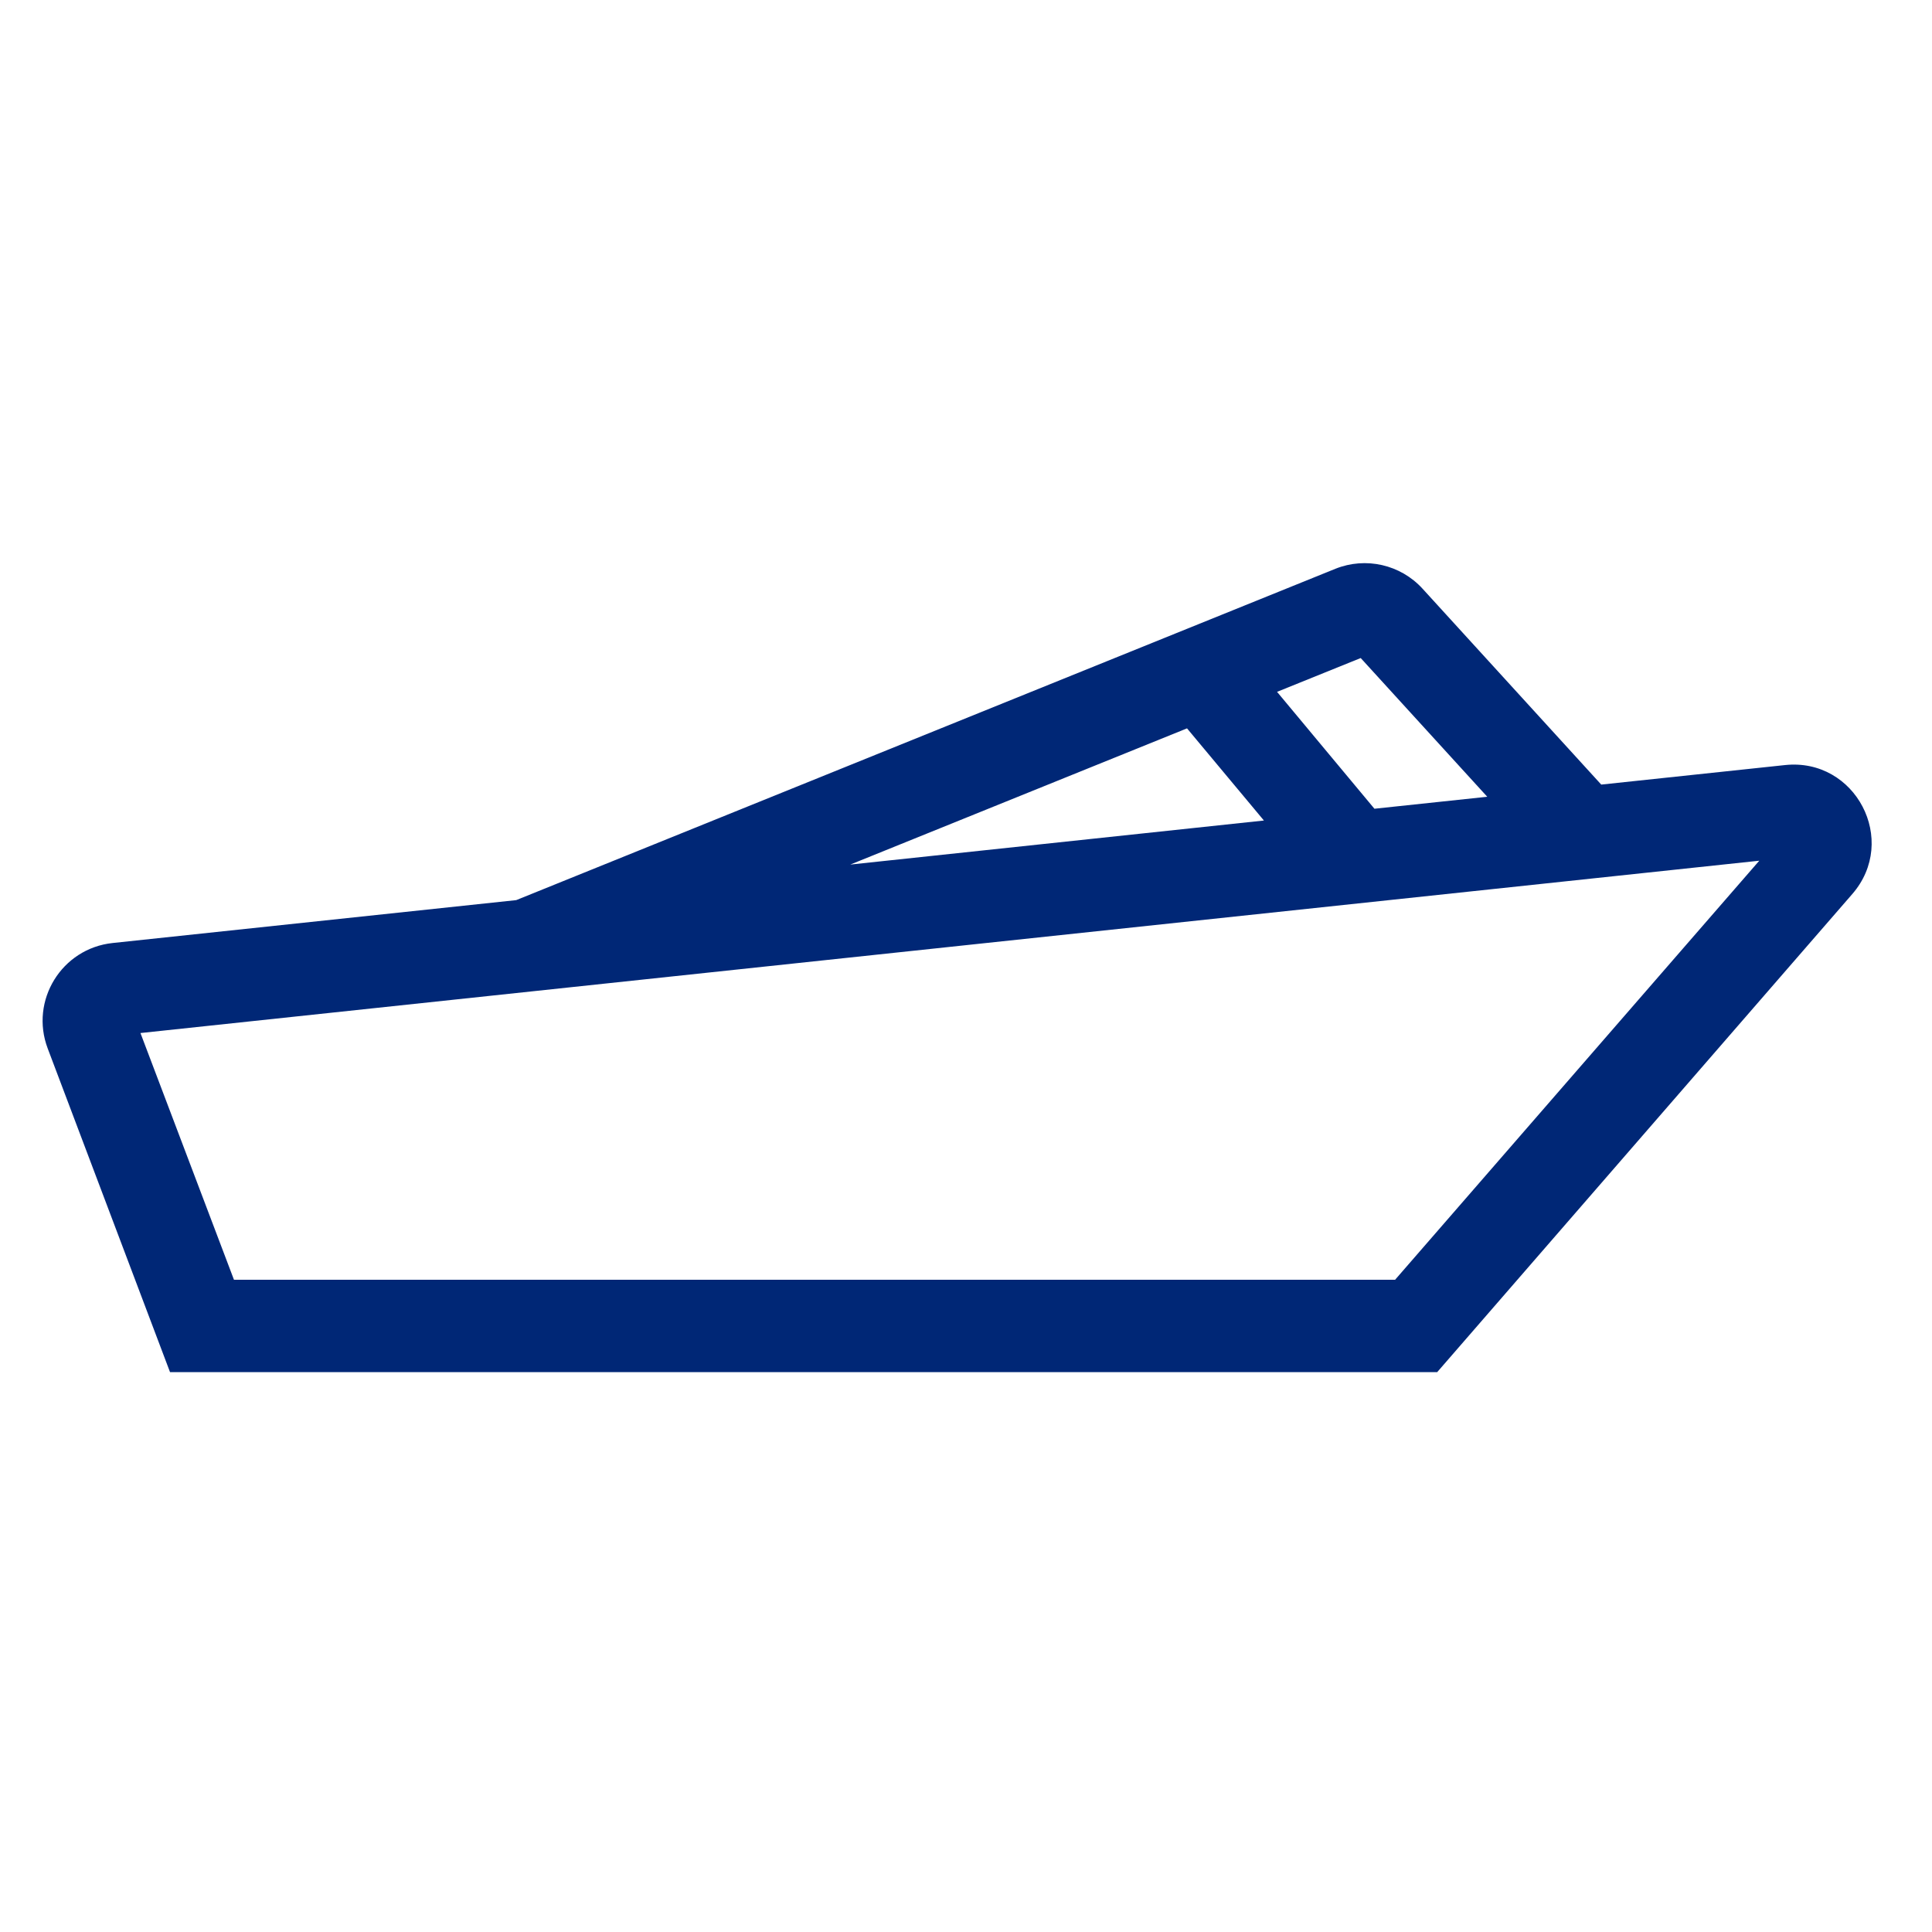 <?xml version="1.0" encoding="utf-8"?>
<!-- Generator: Adobe Illustrator 18.1.1, SVG Export Plug-In . SVG Version: 6.00 Build 0)  -->
<svg version="1.1" id="Layer_1" xmlns="http://www.w3.org/2000/svg" xmlns:xlink="http://www.w3.org/1999/xlink" x="0px" y="0px"
	 viewBox="0 0 1000 1000" enable-background="new 0 0 1000 1000" xml:space="preserve">
<g id="baat-stor">
	<path fill="#002776" d="M923.9,396l-95.1,10.1l-92.5-101.4c-11.4-12.5-29.4-16.6-45.1-10.3l-424,171.5L58.3,488.1
		c-26.4,2.8-43,29.8-33.6,54.6L88,710.2h655.9l214.8-247.4C982.9,435,960.4,392.1,923.9,396z M704.3,340.6l65.5,71.8l-58.4,6.2
		L661,358.1L704.3,340.6z M614.4,377l39.8,47.7l-214.1,22.8L614.4,377z M722.1,662.4h-601L72.7,534.7l837.9-89.2L722.1,662.4z"/>
</g>
</svg>
